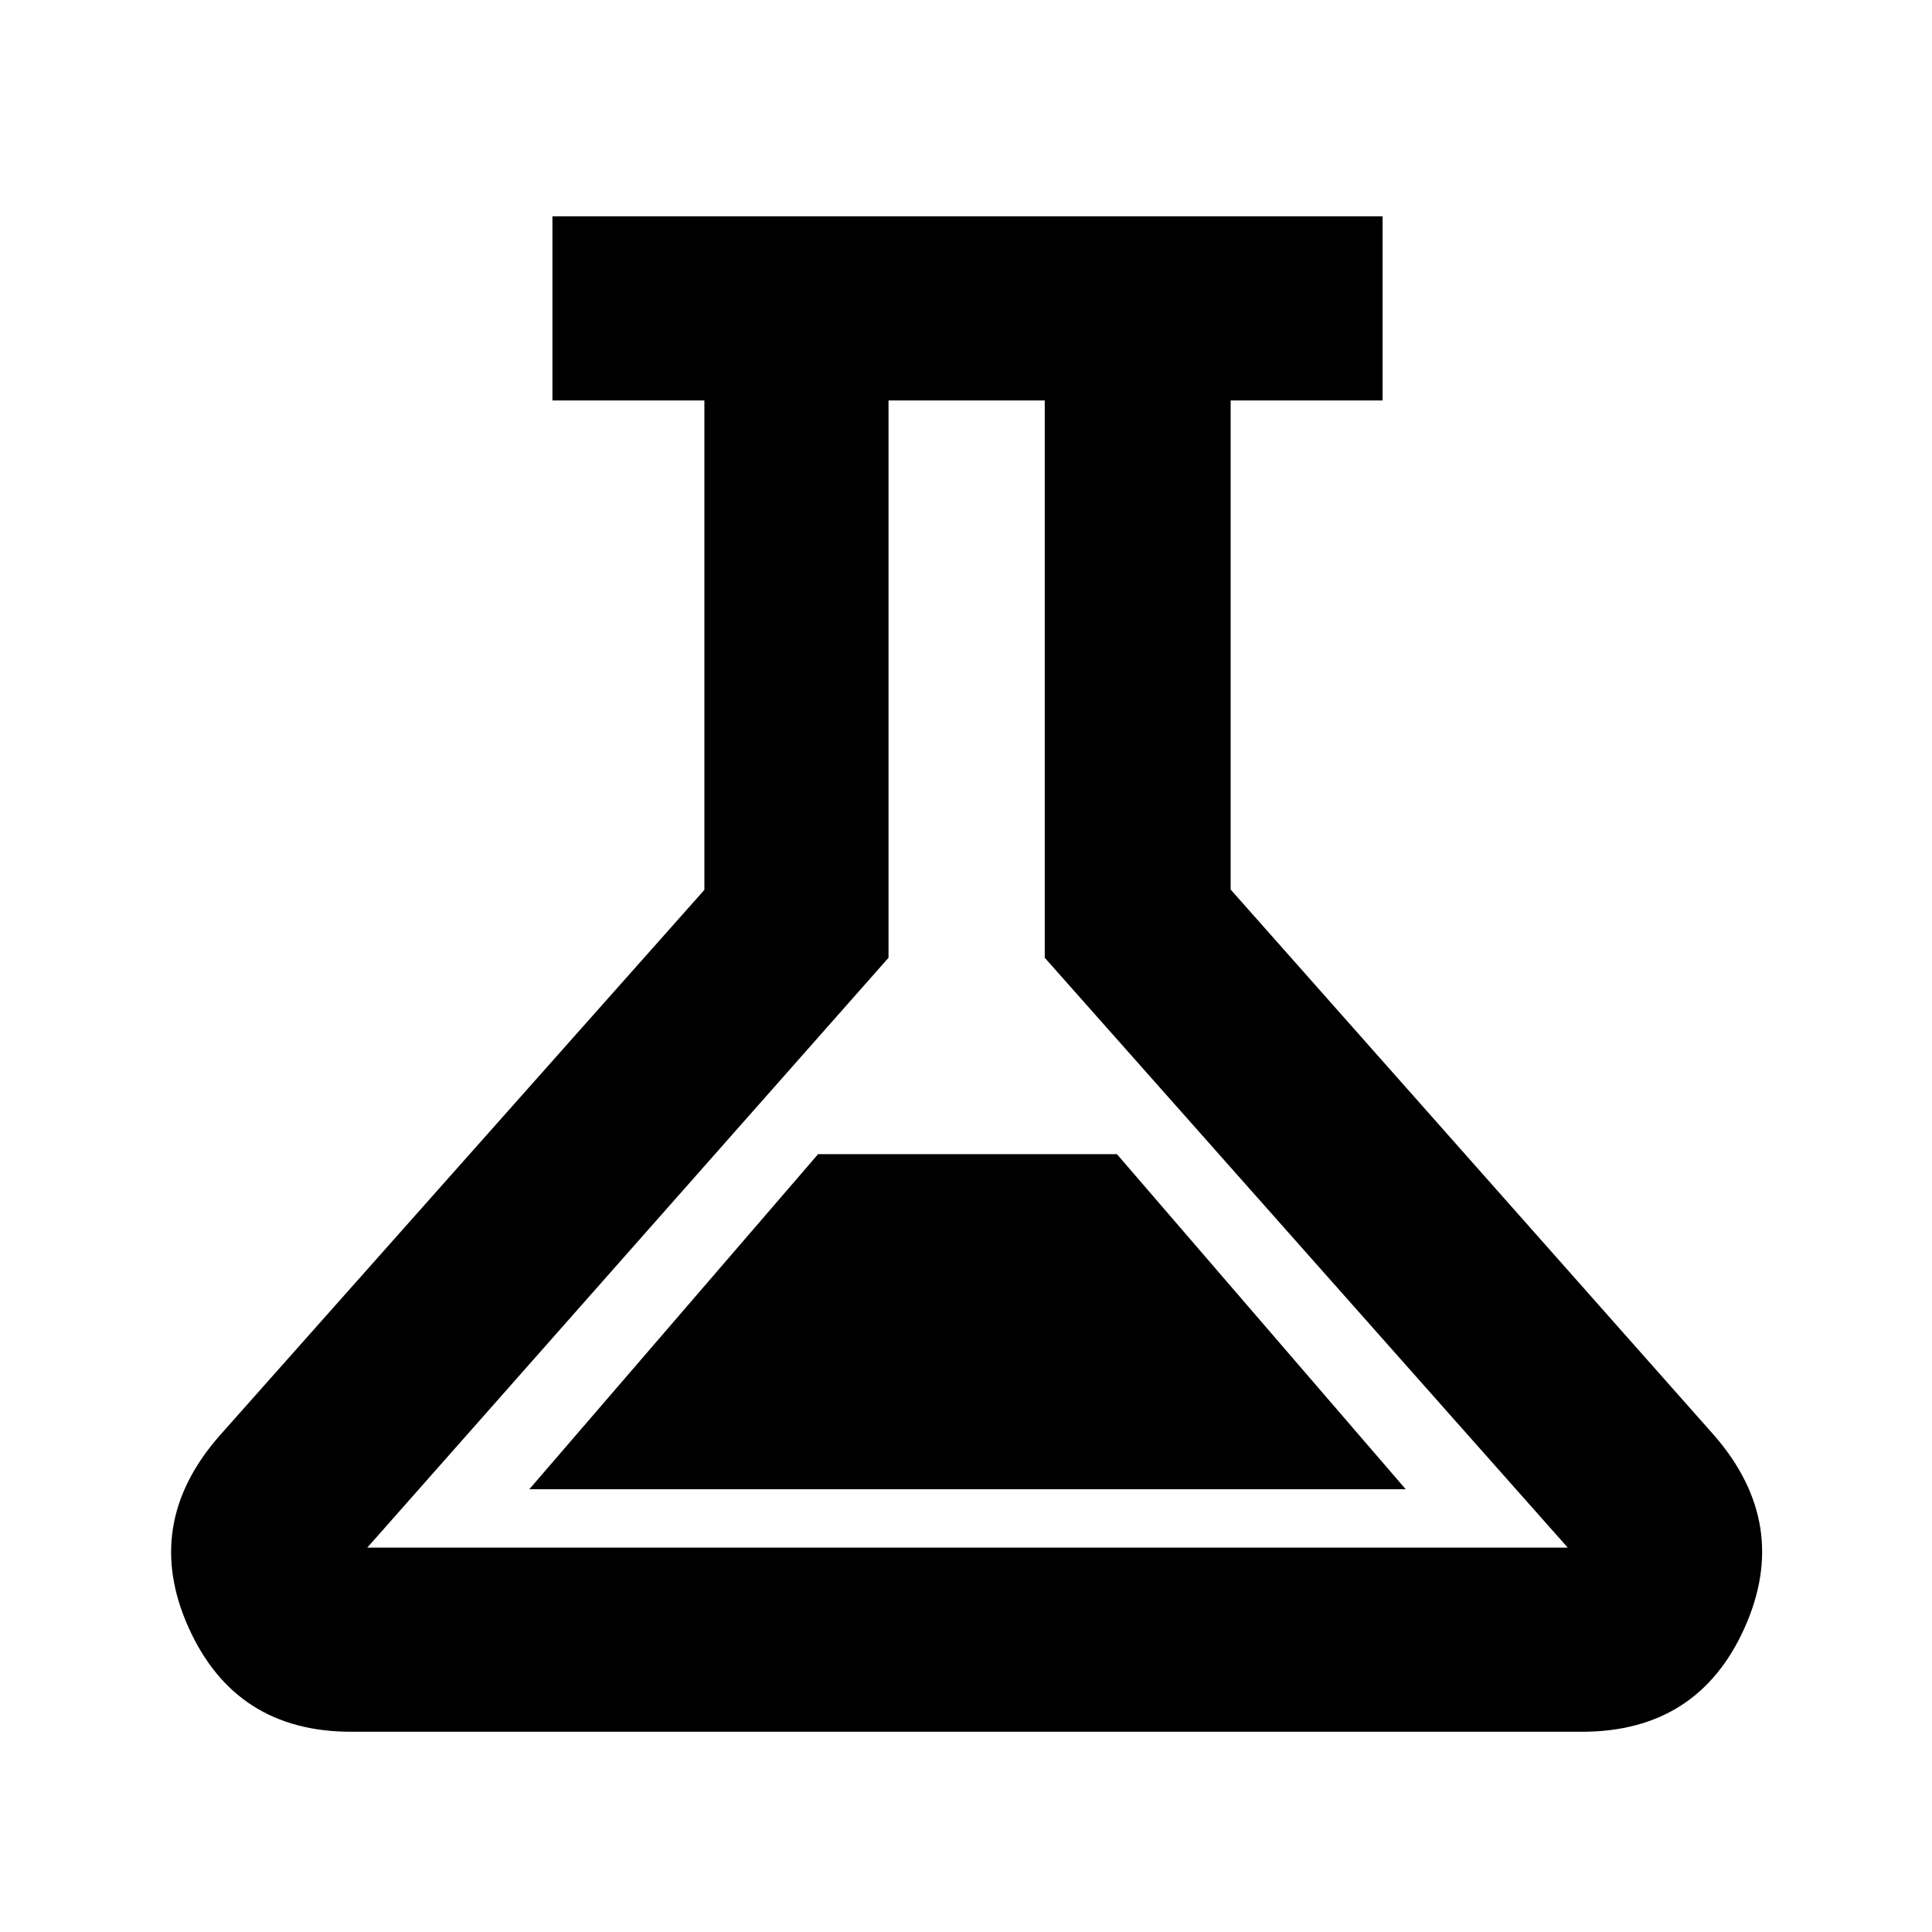 <svg xmlns="http://www.w3.org/2000/svg" height="48" viewBox="0 -960 960 960" width="48"><path d="M174.5-99.5q-57.36 0-80.68-51.5Q70.5-202.5 109-246.5l241-271.32V-761h-75.5v-91.5H687v91.5h-75.5v243L852-246.5q38 44 14.81 95.5Q843.63-99.5 786-99.5H174.5ZM263-220h435.5L555-386.5H406.5L263-220Zm-80.5 29H779L519.13-484.09V-761H441.5v276.91L182.5-191Zm298-285Z"/></svg>